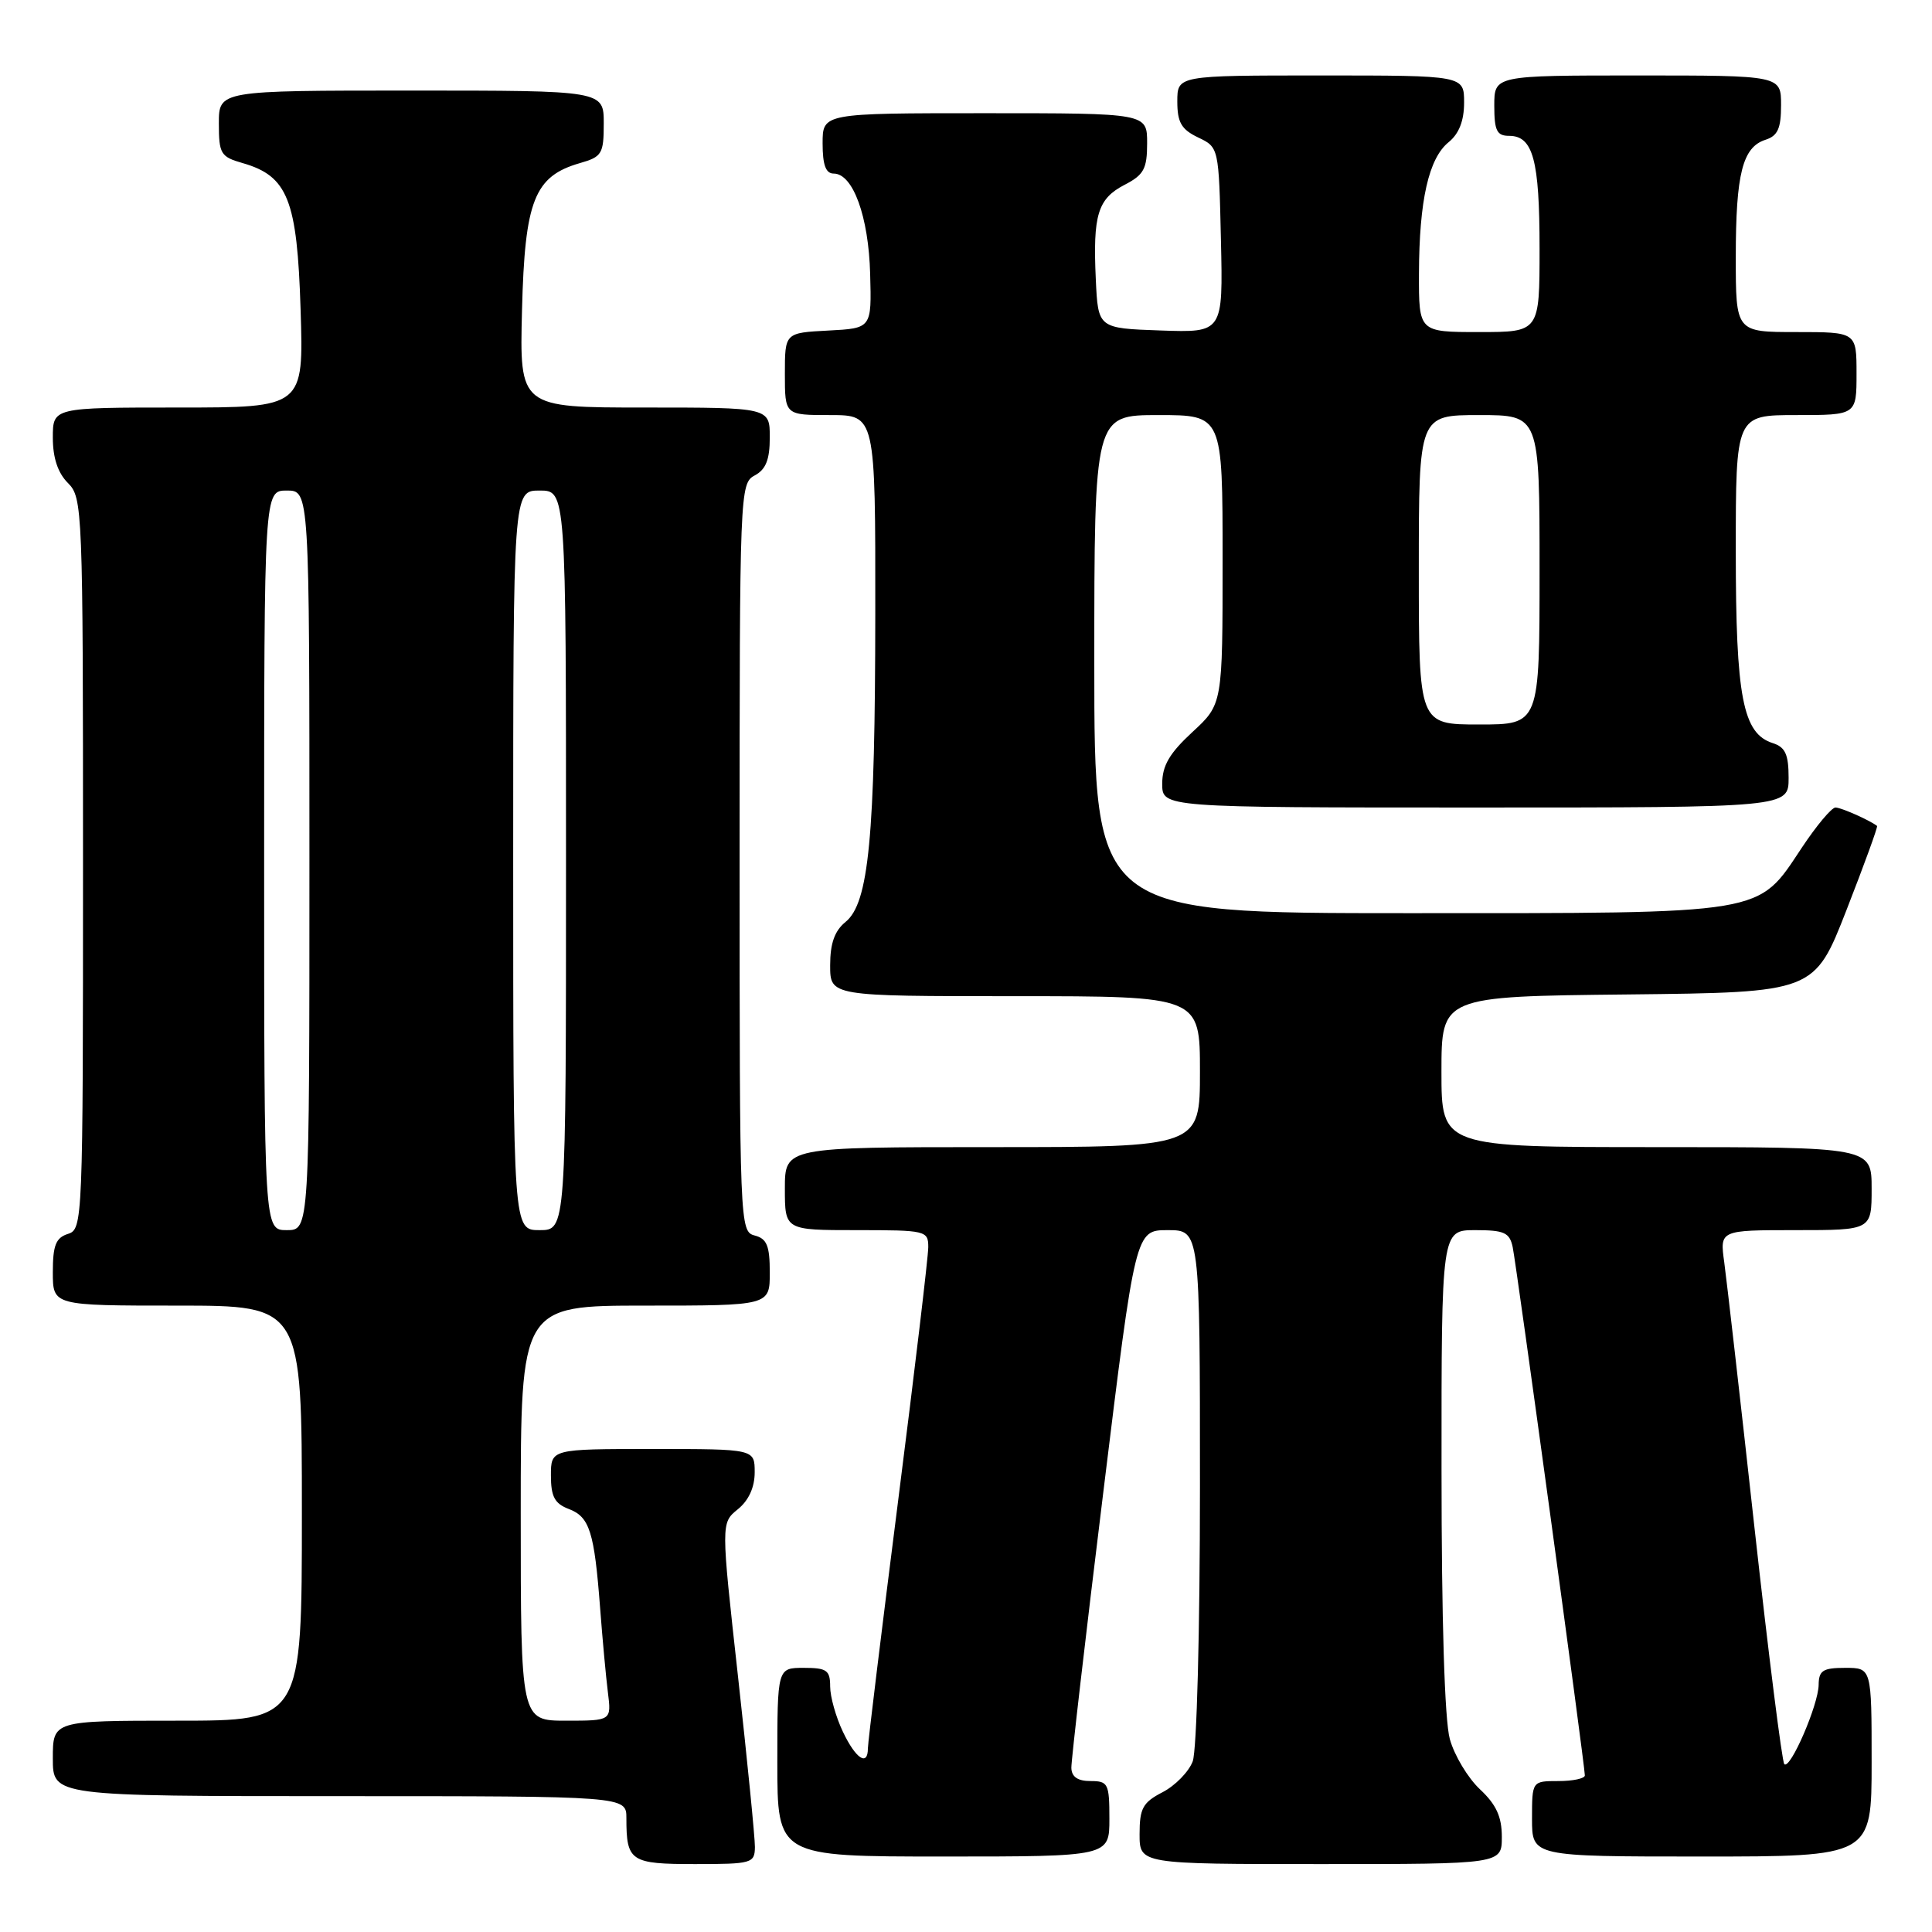 <?xml version="1.0" encoding="UTF-8" standalone="no"?>
<!DOCTYPE svg PUBLIC "-//W3C//DTD SVG 1.1//EN" "http://www.w3.org/Graphics/SVG/1.1/DTD/svg11.dtd" >
<svg xmlns="http://www.w3.org/2000/svg" xmlns:xlink="http://www.w3.org/1999/xlink" version="1.1" viewBox="0 0 256 256">
 <g >
 <path fill="currentColor"
d=" M 100.03 244.75 C 100.04 243.51 99.03 233.34 97.79 222.15 C 95.53 201.80 95.53 201.80 97.76 199.99 C 99.21 198.82 100.00 197.08 100.00 195.09 C 100.00 192.00 100.00 192.00 86.50 192.00 C 73.00 192.00 73.00 192.00 73.00 195.52 C 73.00 198.31 73.50 199.24 75.37 199.95 C 78.13 201.00 78.75 202.96 79.52 213.09 C 79.83 217.16 80.29 222.19 80.55 224.25 C 81.02 228.00 81.02 228.00 75.01 228.00 C 69.00 228.00 69.00 228.00 69.00 200.50 C 69.00 173.00 69.00 173.00 85.50 173.00 C 102.00 173.00 102.00 173.00 102.00 168.62 C 102.00 165.07 101.62 164.13 100.00 163.71 C 98.03 163.20 98.00 162.35 98.00 113.63 C 98.00 65.09 98.04 64.05 100.00 63.00 C 101.48 62.21 102.00 60.91 102.00 57.96 C 102.00 54.00 102.00 54.00 85.42 54.00 C 68.84 54.00 68.84 54.00 69.17 41.07 C 69.54 26.55 70.80 23.35 76.85 21.61 C 79.76 20.78 80.00 20.38 80.00 16.36 C 80.00 12.00 80.00 12.00 54.50 12.00 C 29.00 12.00 29.00 12.00 29.00 16.36 C 29.00 20.38 29.24 20.78 32.15 21.61 C 38.14 23.33 39.38 26.47 39.83 41.03 C 40.24 54.00 40.24 54.00 23.62 54.00 C 7.00 54.00 7.00 54.00 7.00 58.00 C 7.00 60.67 7.67 62.67 9.00 64.00 C 10.94 65.94 11.00 67.33 11.00 114.43 C 11.00 161.99 10.96 162.88 9.00 163.50 C 7.40 164.01 7.00 165.01 7.00 168.57 C 7.00 173.00 7.00 173.00 23.50 173.00 C 40.00 173.00 40.00 173.00 40.00 200.50 C 40.00 228.00 40.00 228.00 23.50 228.00 C 7.00 228.00 7.00 228.00 7.00 233.00 C 7.00 238.00 7.00 238.00 45.00 238.00 C 83.00 238.00 83.00 238.00 83.00 240.92 C 83.00 246.64 83.53 247.00 92.11 247.00 C 99.62 247.00 100.00 246.89 100.03 244.75 Z  M 199.00 243.40 C 199.00 240.72 198.26 239.11 196.10 237.09 C 194.51 235.60 192.71 232.61 192.11 230.44 C 191.42 227.97 191.01 214.66 191.01 194.75 C 191.00 163.00 191.00 163.00 195.48 163.00 C 199.32 163.00 200.03 163.32 200.44 165.25 C 200.94 167.60 210.00 233.94 210.00 235.25 C 210.00 235.66 208.43 236.00 206.50 236.00 C 203.00 236.00 203.00 236.00 203.00 241.00 C 203.00 246.00 203.00 246.00 225.50 246.00 C 248.00 246.00 248.00 246.00 248.00 233.50 C 248.00 221.00 248.00 221.00 244.50 221.00 C 241.54 221.00 241.00 221.35 240.98 223.25 C 240.95 225.90 237.21 234.54 236.43 233.76 C 236.13 233.46 234.35 219.33 232.47 202.36 C 230.60 185.39 228.79 169.59 228.47 167.25 C 227.88 163.00 227.88 163.00 237.94 163.00 C 248.00 163.00 248.00 163.00 248.00 157.50 C 248.00 152.00 248.00 152.00 219.50 152.00 C 191.00 152.00 191.00 152.00 191.00 142.02 C 191.00 132.03 191.00 132.03 215.71 131.77 C 240.41 131.50 240.41 131.50 244.68 120.56 C 247.03 114.54 248.85 109.54 248.72 109.44 C 247.72 108.67 243.95 107.00 243.21 107.00 C 242.70 107.00 240.69 109.40 238.74 112.34 C 232.81 121.26 234.40 121.00 186.60 121.00 C 145.00 121.00 145.00 121.00 145.00 88.00 C 145.00 55.00 145.00 55.00 153.50 55.00 C 162.00 55.00 162.00 55.00 162.00 74.15 C 162.00 93.31 162.00 93.31 158.00 97.00 C 154.96 99.81 154.00 101.45 154.00 103.85 C 154.00 107.00 154.00 107.00 195.50 107.00 C 237.00 107.00 237.00 107.00 237.00 103.07 C 237.00 99.96 236.56 99.00 234.91 98.47 C 230.93 97.21 230.00 92.41 230.00 73.03 C 230.00 55.00 230.00 55.00 238.00 55.00 C 246.00 55.00 246.00 55.00 246.00 49.50 C 246.00 44.00 246.00 44.00 238.00 44.00 C 230.00 44.00 230.00 44.00 230.00 34.07 C 230.00 23.02 230.90 19.49 233.94 18.52 C 235.56 18.00 236.00 17.02 236.00 13.93 C 236.00 10.00 236.00 10.00 217.00 10.00 C 198.00 10.00 198.00 10.00 198.00 14.00 C 198.00 17.31 198.34 18.00 199.96 18.00 C 203.14 18.00 204.00 21.19 204.00 32.93 C 204.00 44.00 204.00 44.00 196.00 44.00 C 188.00 44.00 188.00 44.00 188.02 36.25 C 188.05 26.55 189.31 20.98 191.95 18.84 C 193.33 17.72 194.00 16.00 194.00 13.59 C 194.00 10.00 194.00 10.00 175.00 10.00 C 156.00 10.00 156.00 10.00 156.00 13.45 C 156.00 16.22 156.54 17.15 158.75 18.21 C 161.50 19.52 161.50 19.52 161.78 31.80 C 162.06 44.08 162.06 44.08 153.78 43.79 C 145.50 43.50 145.50 43.50 145.20 37.03 C 144.80 28.48 145.45 26.34 149.01 24.49 C 151.57 23.17 152.00 22.37 152.00 18.97 C 152.00 15.00 152.00 15.00 130.50 15.00 C 109.00 15.00 109.00 15.00 109.00 19.00 C 109.00 21.86 109.42 23.00 110.47 23.00 C 113.03 23.00 115.10 28.70 115.30 36.30 C 115.50 43.50 115.50 43.50 109.75 43.80 C 104.00 44.10 104.00 44.10 104.00 49.55 C 104.00 55.00 104.00 55.00 110.00 55.00 C 116.00 55.00 116.00 55.00 115.98 81.25 C 115.96 110.96 115.12 119.66 112.04 122.16 C 110.59 123.34 110.00 125.00 110.00 127.91 C 110.00 132.00 110.00 132.00 134.50 132.00 C 159.00 132.00 159.00 132.00 159.00 142.00 C 159.00 152.00 159.00 152.00 131.50 152.00 C 104.00 152.00 104.00 152.00 104.00 157.50 C 104.00 163.00 104.00 163.00 113.50 163.00 C 122.69 163.00 123.00 163.07 123.00 165.25 C 123.00 166.49 121.20 181.63 119.00 198.91 C 116.80 216.19 115.00 230.92 115.00 231.66 C 115.00 234.11 113.39 233.05 111.69 229.47 C 110.76 227.52 110.00 224.82 110.00 223.47 C 110.00 221.31 109.55 221.00 106.50 221.00 C 103.00 221.00 103.00 221.00 103.00 233.50 C 103.00 246.00 103.00 246.00 125.00 246.00 C 147.00 246.00 147.00 246.00 147.00 241.00 C 147.00 236.33 146.83 236.00 144.50 236.00 C 142.80 236.00 141.99 235.44 141.96 234.25 C 141.94 233.29 143.84 216.86 146.19 197.75 C 150.45 163.00 150.45 163.00 154.73 163.00 C 159.00 163.00 159.00 163.00 159.00 196.93 C 159.00 216.12 158.58 231.96 158.04 233.39 C 157.52 234.77 155.72 236.61 154.04 237.48 C 151.43 238.83 151.00 239.61 151.00 243.03 C 151.00 247.00 151.00 247.00 175.00 247.00 C 199.00 247.00 199.00 247.00 199.00 243.40 Z  M 35.00 114.00 C 35.00 65.00 35.00 65.00 38.00 65.00 C 41.00 65.00 41.00 65.00 41.00 114.00 C 41.00 163.00 41.00 163.00 38.00 163.00 C 35.00 163.00 35.00 163.00 35.00 114.00 Z  M 68.00 114.00 C 68.00 65.00 68.00 65.00 71.50 65.00 C 75.00 65.00 75.00 65.00 75.00 114.00 C 75.00 163.00 75.00 163.00 71.50 163.00 C 68.00 163.00 68.00 163.00 68.00 114.00 Z  M 188.00 75.50 C 188.00 55.00 188.00 55.00 196.00 55.00 C 204.00 55.00 204.00 55.00 204.00 75.50 C 204.00 96.00 204.00 96.00 196.00 96.00 C 188.00 96.00 188.00 96.00 188.00 75.50 Z "/>
</g>
</svg>